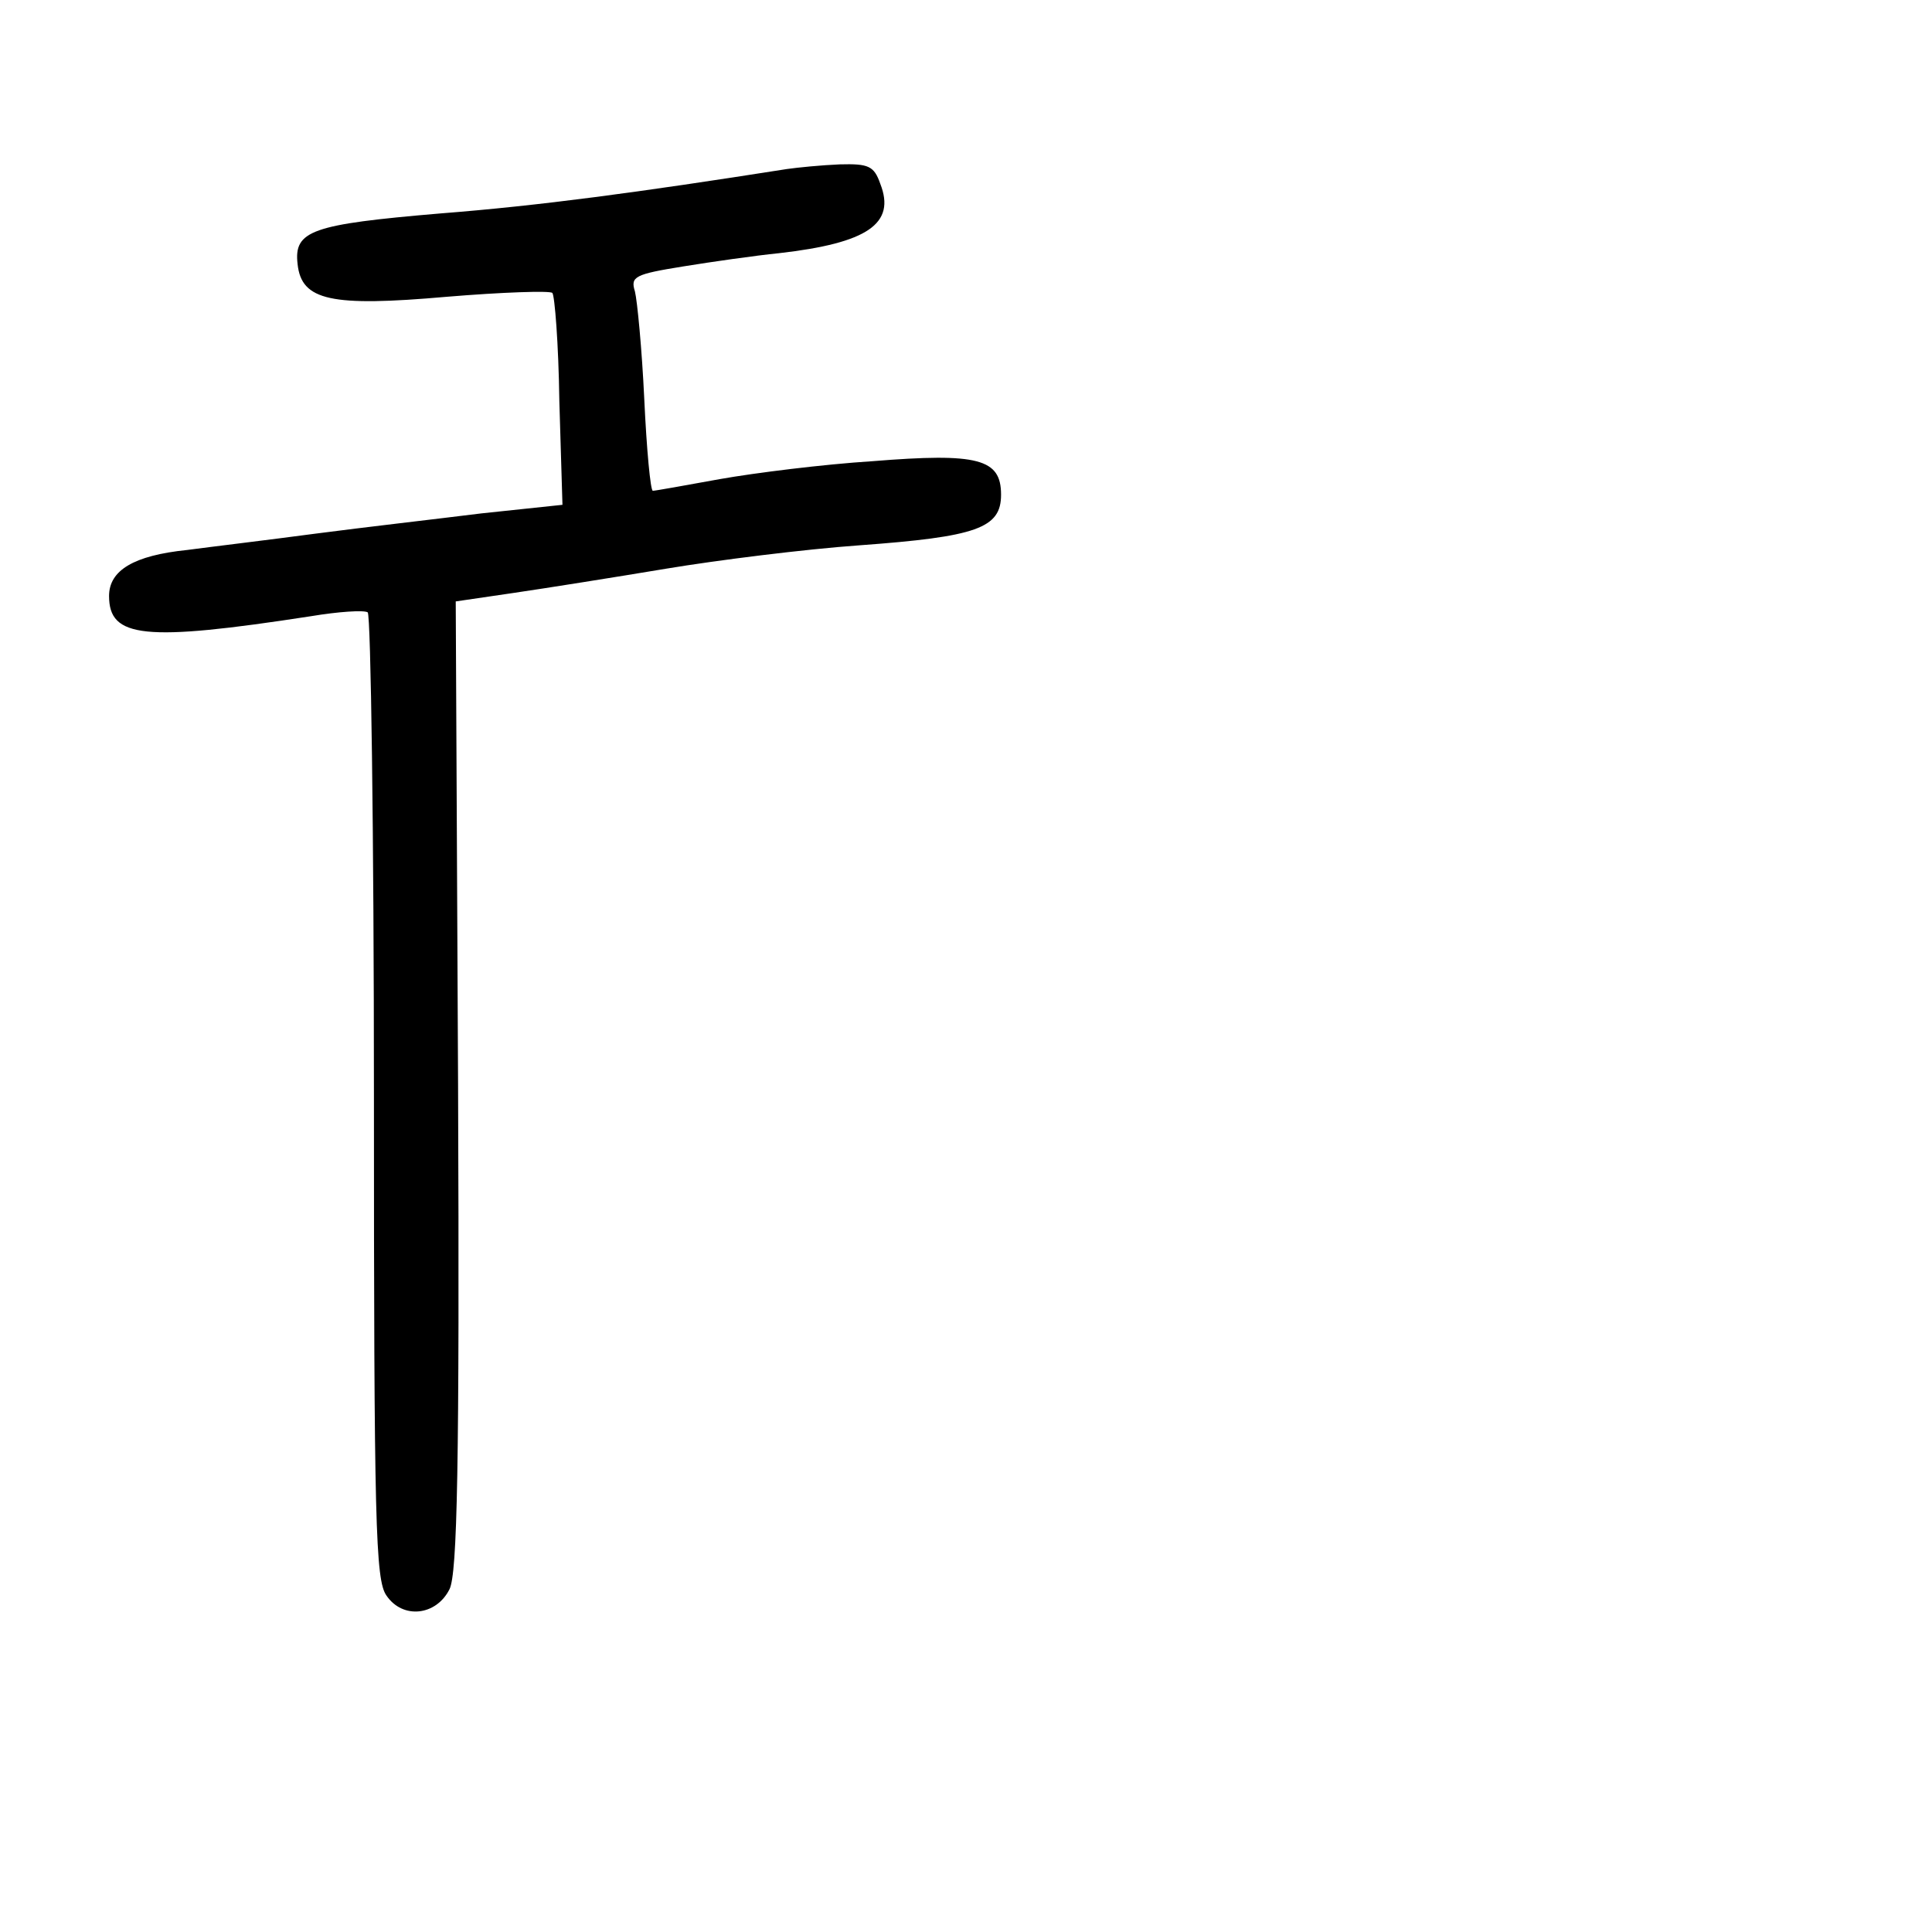 <?xml version="1.0" standalone="no"?>
<!DOCTYPE svg PUBLIC "-//W3C//DTD SVG 20010904//EN"
 "http://www.w3.org/TR/2001/REC-SVG-20010904/DTD/svg10.dtd">
<svg version="1.0" xmlns="http://www.w3.org/2000/svg"
 width="248pt" height="248pt" viewBox="0 0 248 248"
 preserveAspectRatio="xMidYMid meet">
<g transform="translate(0,248) scale(0.1,-0.1)"
fill="#000000" stroke="none">
<path d="M1010 2263 c-191 -30 -317 -47 -445 -57 -165 -14 -188 -22 -183 -65
5 -47 43 -55 191 -42 72 6 133 8 136 5 3 -3 8 -65 9 -139 l4 -133 -104 -11
c-56 -7 -152 -18 -213 -26 -60 -8 -135 -17 -165 -21 -68 -7 -100 -26 -100 -59
0 -54 45 -59 259 -26 36 6 68 8 73 5 4 -3 8 -283 8 -622 0 -549 2 -620 16
-640 21 -31 64 -26 81 8 10 20 13 157 11 647 l-3 621 75 11 c41 6 129 20 195
31 66 11 178 25 248 30 151 11 182 22 182 65 0 46 -29 54 -165 43 -63 -4 -151
-15 -196 -23 -44 -8 -83 -15 -86 -15 -3 0 -8 53 -11 118 -3 64 -9 126 -12 138
-6 19 0 22 62 32 37 6 93 14 123 17 114 13 150 38 130 89 -8 23 -15 26 -52 25
-24 -1 -54 -4 -68 -6z"/>
</g>
</svg>
